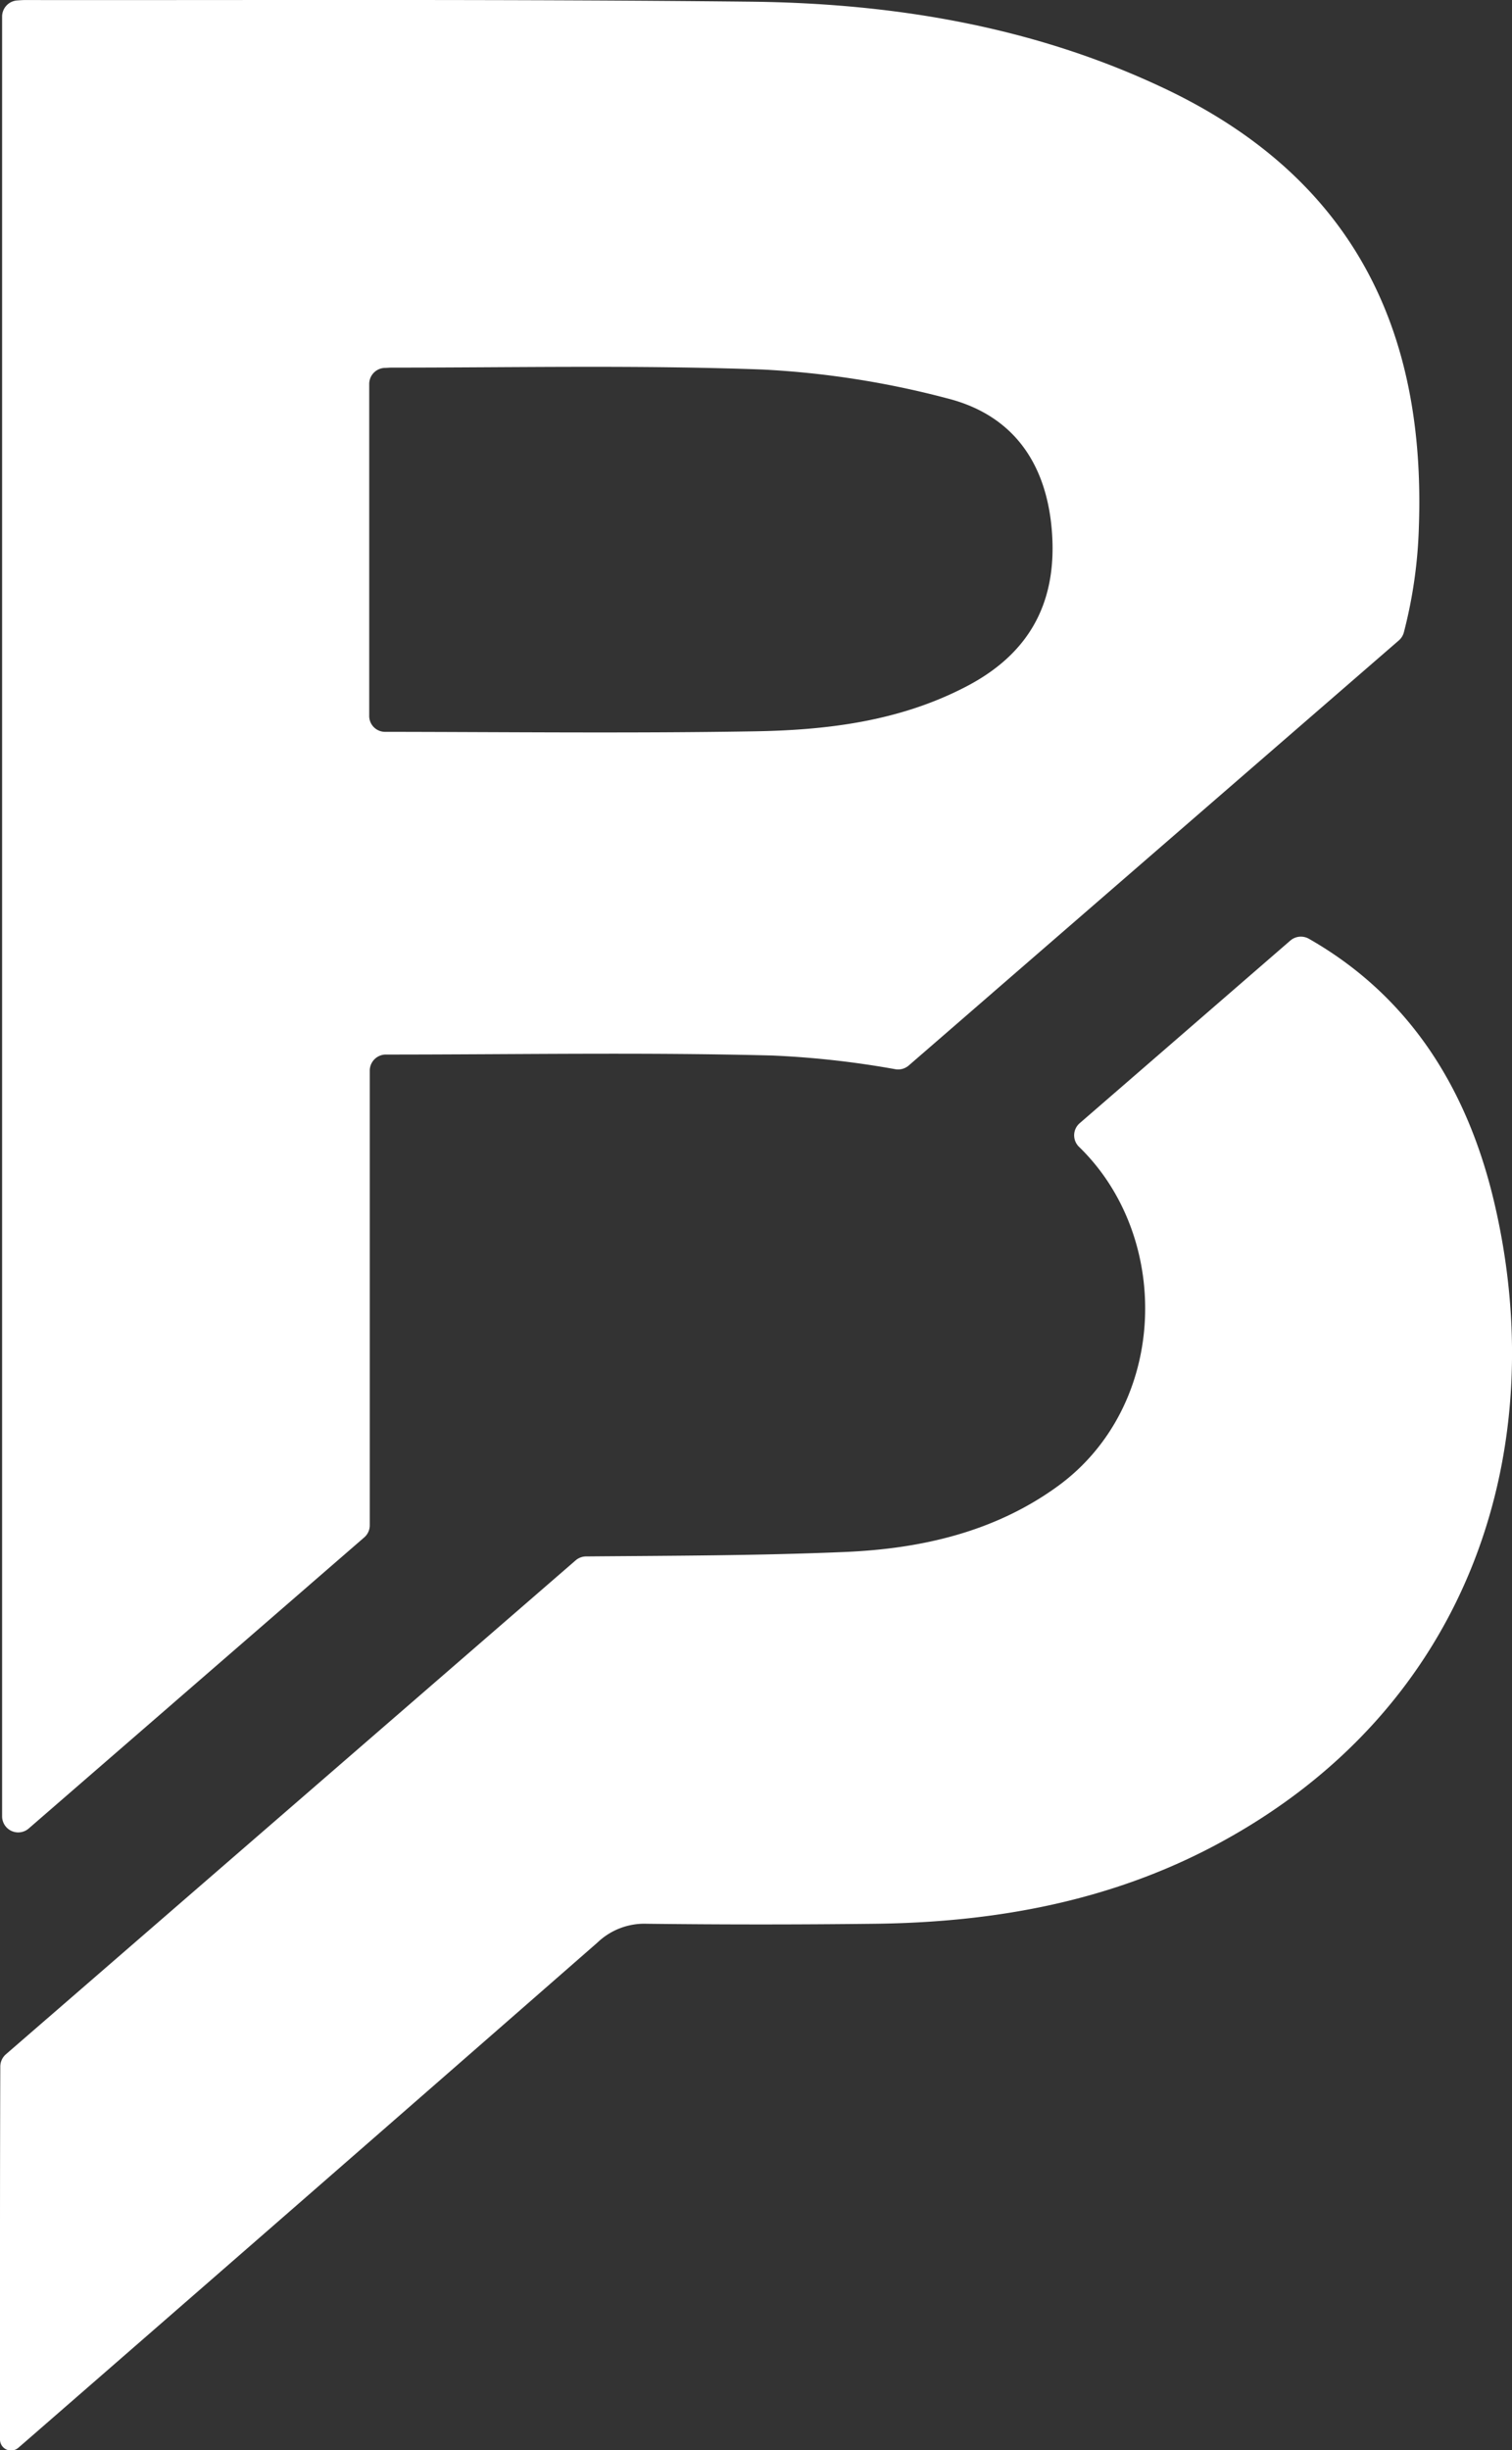 <svg xmlns="http://www.w3.org/2000/svg" viewBox="0 0 301.57 488.32">
  <rect x="0" y="0" width="301.57" height="488.32" fill="#333333" stroke="none"/>
  <defs>
    <style>
      .bince-emblem-clr {
        fill: #fff;
      }
    </style>
    <filter id="f1" x="0" y="0" width="200%" height="200%">
      <feOffset result="offOut" in="SourceGraphic" dx="20" dy="20" />
      <feBlend in="SourceGraphic" in2="offOut" mode="normal" />
    </filter>
  </defs>
  <path class="bince-emblem-clr"
    d="M232.17,17.59c-26.25-12.42-54.32-17-83-17.26-48-.51-96-.27-144-.32C4.59,0,4,.05,3.42.09a3.23,3.23,0,0,0-3,3.21V362a3.21,3.21,0,0,0,5.31,2.43l66.9-58A3.18,3.18,0,0,0,73.75,304V213.4a3.21,3.21,0,0,1,3.14-3.22H77c25.66,0,51.34-.47,77,.19a183.24,183.24,0,0,1,24.62,2.74,3.24,3.24,0,0,0,2.62-.74L279,127.64a3.23,3.23,0,0,0,1-1.6,94,94,0,0,0,3-21.17C284.34,65.87,270,35.48,232.17,17.59ZM192.83,136.77c-13.53,7.09-28.27,8.81-43.12,9-24.32.4-48.65.12-73,.09h0a3.16,3.16,0,0,1-3.07-3.2V76.53a3.21,3.21,0,0,1,3-3.2c.48,0,1-.06,1.43-.06,24.66,0,49.33-.53,74,.38a179.18,179.18,0,0,1,36.83,5.74c13.46,3.39,20.09,13.37,20.95,27.21S205.07,130.37,192.83,136.77Z" />
  <path class="bince-emblem-clr"
    d="M242.49,367.71c-21.19,11.29-44.2,15.43-68,15.71q-22.74.27-45.49,0a13.52,13.52,0,0,0-9.81,3.72Q62,437.13,4.65,487l-1,.86A2.2,2.2,0,0,1,0,486.14q0-19.83,0-39.68,0-17.31.06-34.61a3.24,3.24,0,0,1,1.11-2.41L114.8,311a3.21,3.21,0,0,1,2.07-.79c17.23-.15,34.45-.16,51.66-.89,15.07-.64,29.79-3.94,42.41-13.09,22.05-16,22.95-49.59,4.24-67.69a3.19,3.19,0,0,1,.18-4.69l42-36.39a3.23,3.23,0,0,1,3.73-.34c19.61,11.19,31.34,29.19,36.81,52C309.63,288.09,293.85,340.35,242.49,367.71Z" />
</svg>